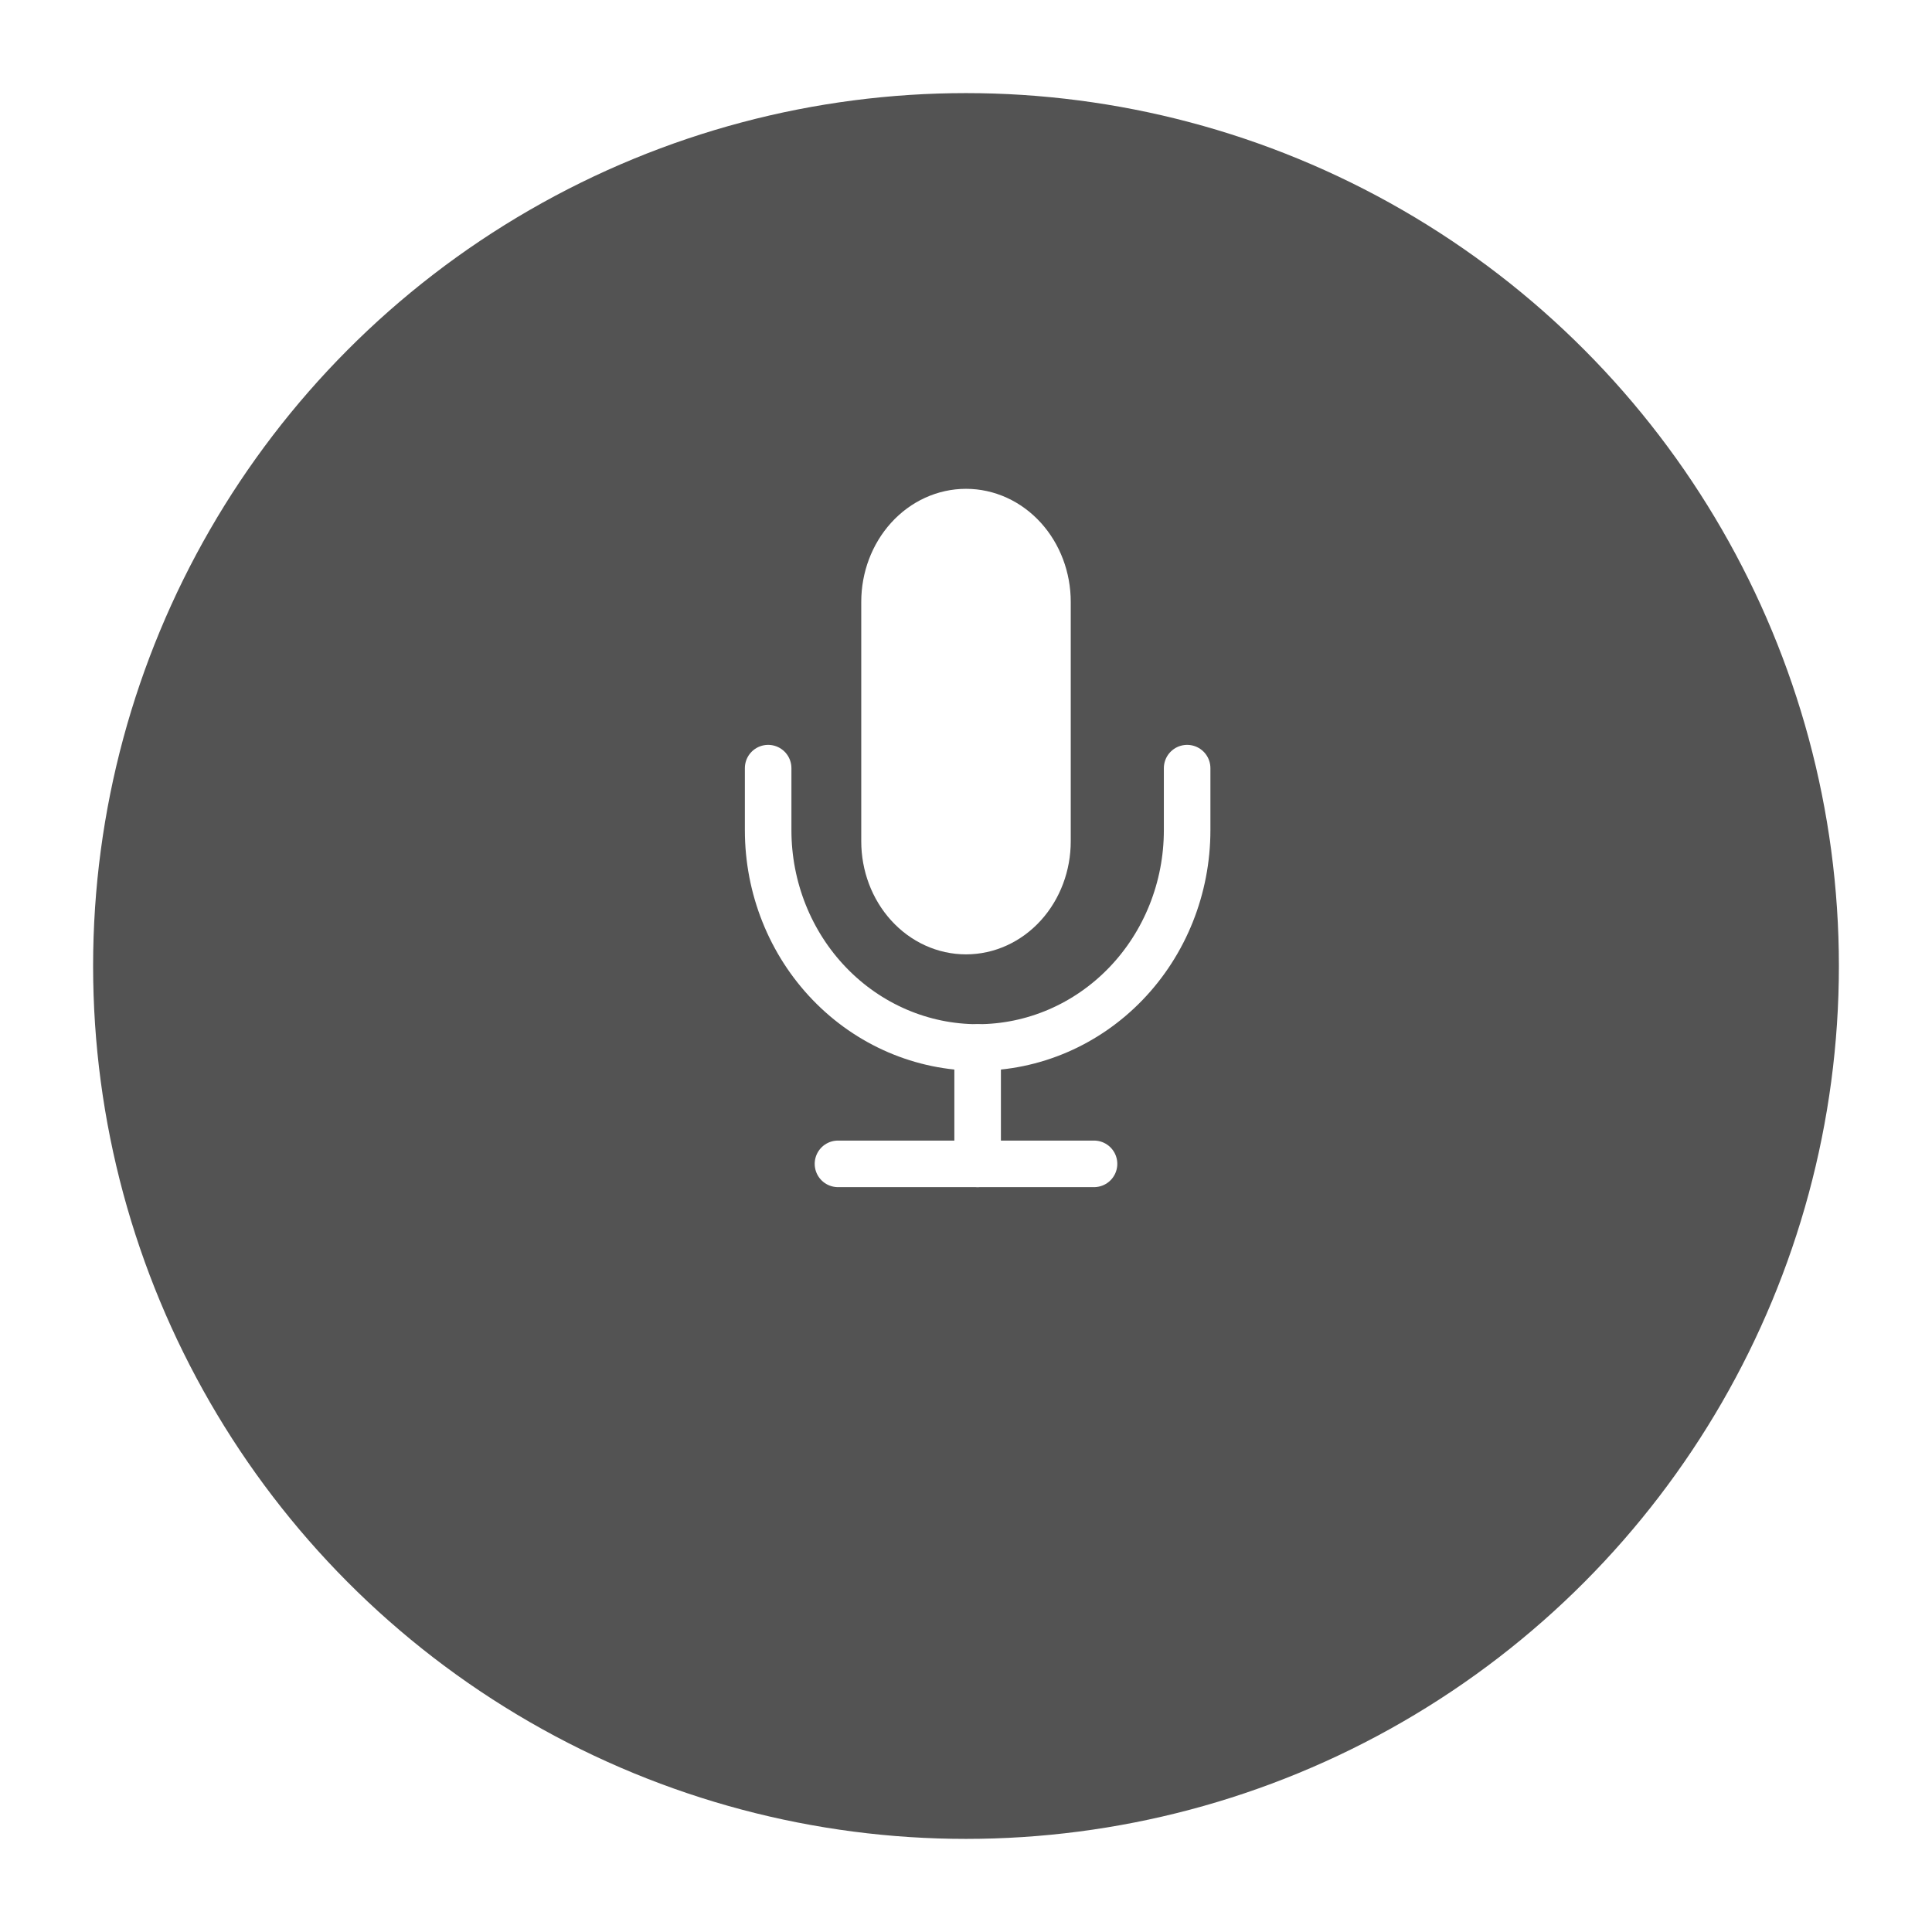 <svg width="83" height="83" viewBox="0 0 83 83" fill="none" xmlns="http://www.w3.org/2000/svg">
  <g filter="url(#filter0_d_103_2)">
    <circle cx="41.5" cy="37.5" r="37.5" fill="#535353"/>
  </g>
  <path d="M41.5 22C40.572 22 39.681 22.406 39.025 23.13C38.369 23.853 38 24.834 38 25.857V36.143C38 37.166 38.369 38.147 39.025 38.87C39.681 39.594 40.572 40 41.5 40C42.428 40 43.319 39.594 43.975 38.87C44.631 38.147 45 37.166 45 36.143V25.857C45 24.834 44.631 23.853 43.975 23.13C43.319 22.406 42.428 22 41.5 22Z" fill="white" stroke="white" stroke-width="2" stroke-linecap="round" stroke-linejoin="round"/>
  <path d="M51 33V35.667C51 38.142 50.052 40.516 48.364 42.266C46.676 44.017 44.387 45 42 45C39.613 45 37.324 44.017 35.636 42.266C33.948 40.516 33 38.142 33 35.667V33" stroke="white" stroke-width="2" stroke-linecap="round" stroke-linejoin="round"/>
  <path d="M42 45V50" stroke="white" stroke-width="2" stroke-linecap="round" stroke-linejoin="round"/>
  <path d="M36 50H47" stroke="white" stroke-width="2" stroke-linecap="round" stroke-linejoin="round"/>
  <defs>
    <filter id="filter0_d_103_2" x="0" y="0" width="83" height="83" filterUnits="userSpaceOnUse" color-interpolation-filters="sRGB">
      <feFlood flood-opacity="0" result="BackgroundImageFix"/>
      <feColorMatrix in="SourceAlpha" type="matrix" values="0 0 0 0 0 0 0 0 0 0 0 0 0 0 0 0 0 0 127 0" result="hardAlpha"/>
      <feOffset dy="4"/>
      <feGaussianBlur stdDeviation="2"/>
      <feComposite in2="hardAlpha" operator="out"/>
      <feColorMatrix type="matrix" values="0 0 0 0 0 0 0 0 0 0 0 0 0 0 0 0 0 0 0.25 0"/>
      <feBlend mode="normal" in2="BackgroundImageFix" result="effect1_dropShadow_103_2"/>
      <feBlend mode="normal" in="SourceGraphic" in2="effect1_dropShadow_103_2" result="shape"/>
    </filter>
  </defs>
</svg>
